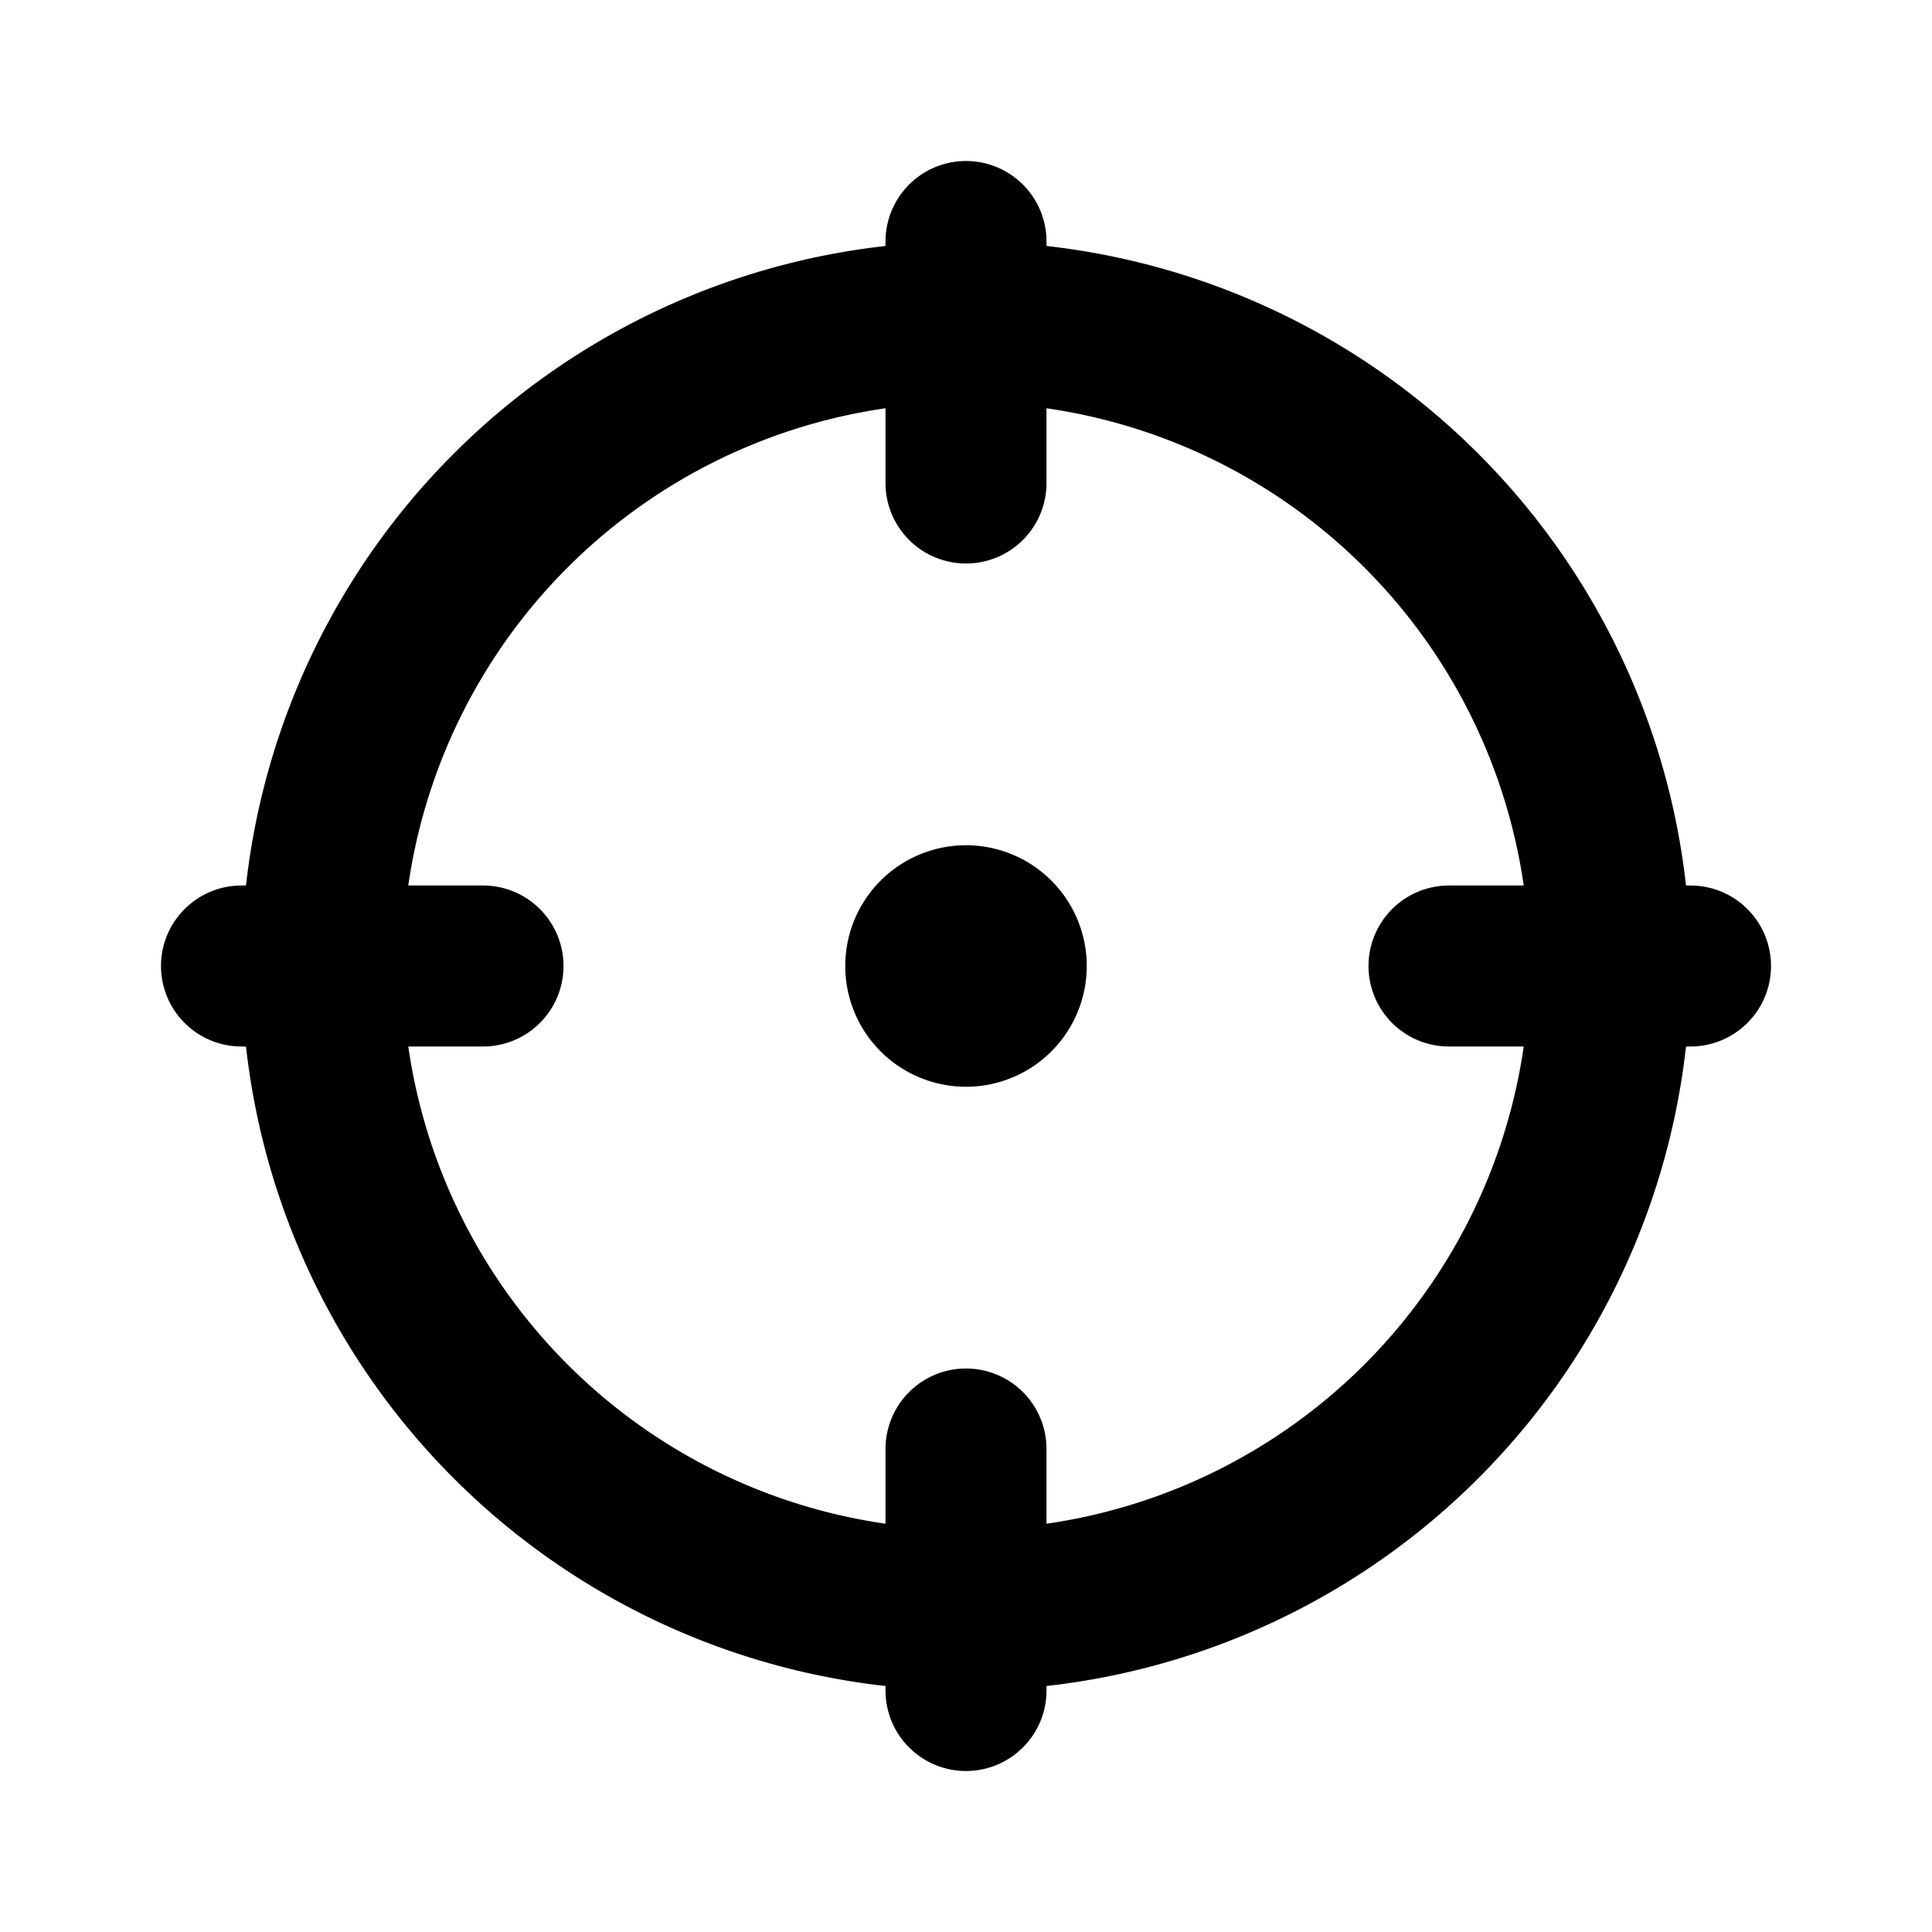 <svg xmlns="http://www.w3.org/2000/svg" width="24" height="24" viewBox="0 0 24 24" fill="none">
    <path fill="currentColor" d="M12.5 12a.5.5 0 1 1-1 0 .5.5 0 0 1 1 0"/>
    <path stroke="currentColor" stroke-linecap="round" stroke-linejoin="round" stroke-width="2" d="M12 3v3m0 12v3m-9-9h3m12 0h3m-1 0a8 8 0 1 1-16 0 8 8 0 0 1 16 0m-7.5 0a.5.5 0 1 1-1 0 .5.5 0 0 1 1 0"/>
</svg>
